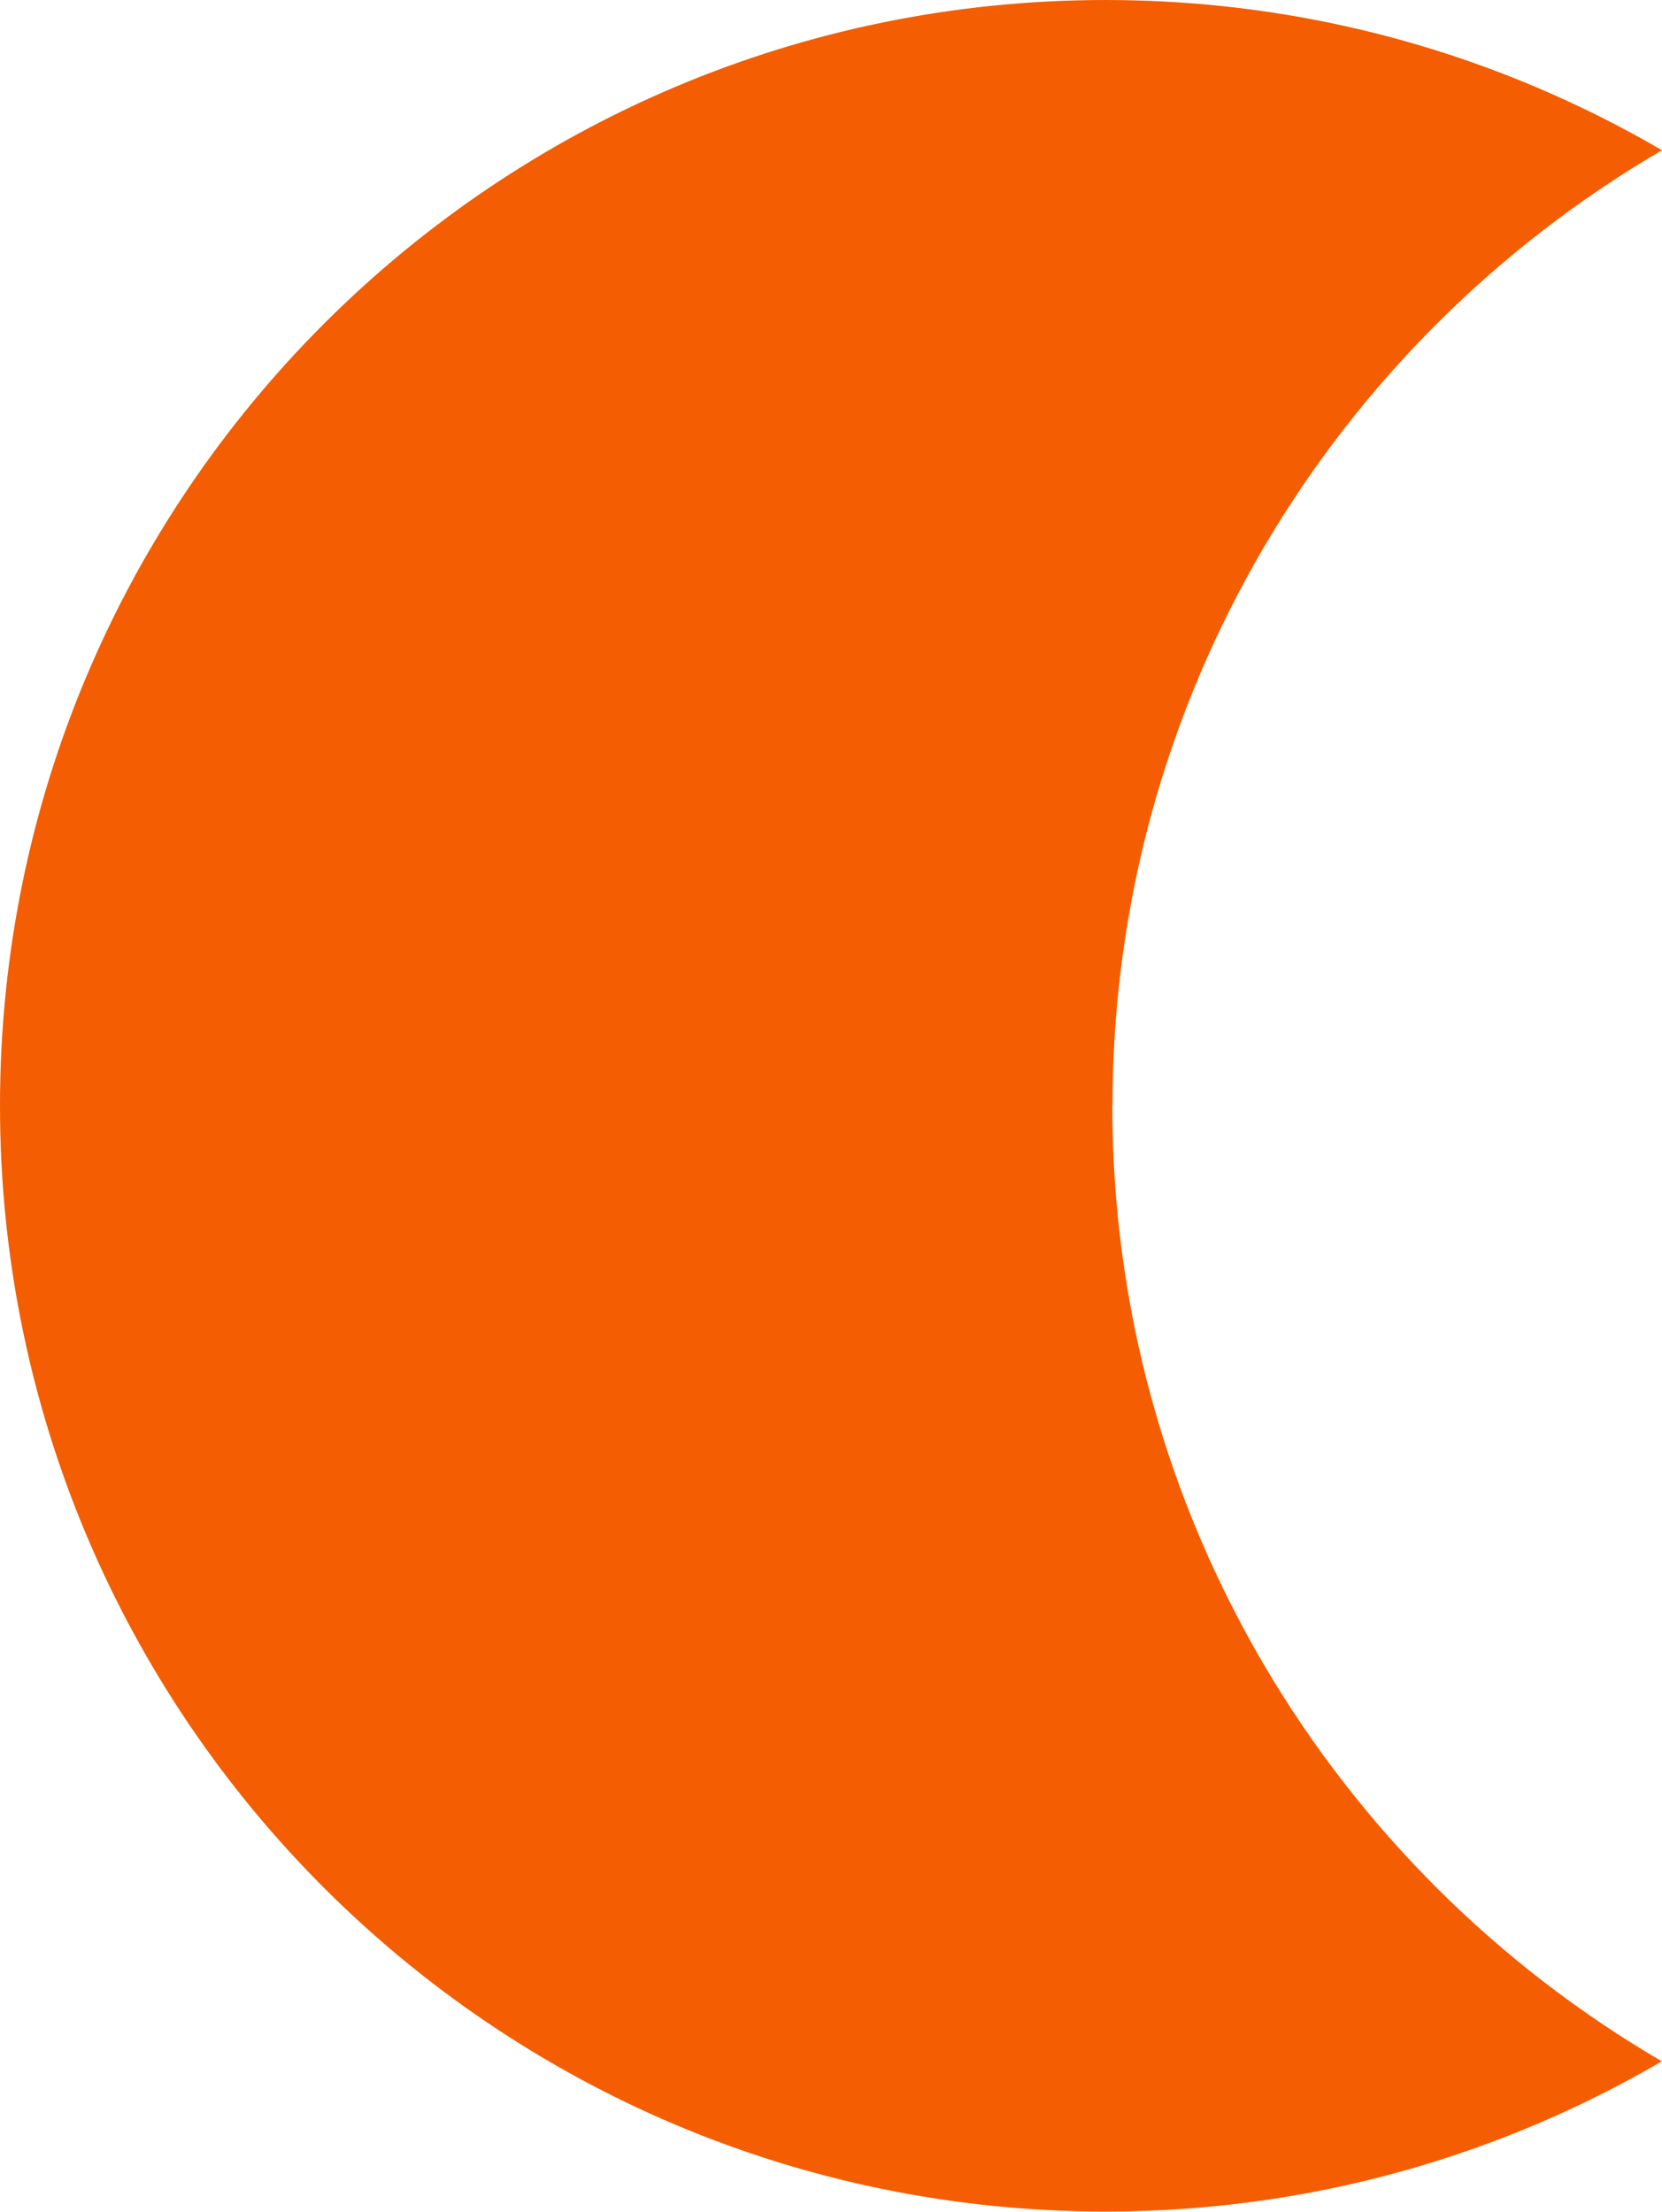 <?xml version="1.0" encoding="UTF-8"?>
<svg id="Layer_2" xmlns="http://www.w3.org/2000/svg" viewBox="0 0 94.82 126.17">
  <defs>
    <style>
      .cls-1 {
        fill: #f45d01;
      }
    </style>
  </defs>
  <g id="Layer_1-2" data-name="Layer_1">
    <path class="cls-1" d="M63.47,63.08c0-23.27,12.61-43.58,31.35-54.51C85.49,3.13,74.66,0,63.08,0,28.24,0,0,28.24,0,63.08s28.24,63.08,63.08,63.08c11.57,0,22.41-3.13,31.73-8.57-18.75-10.94-31.35-31.25-31.35-54.51Z"/>
  </g>
</svg>